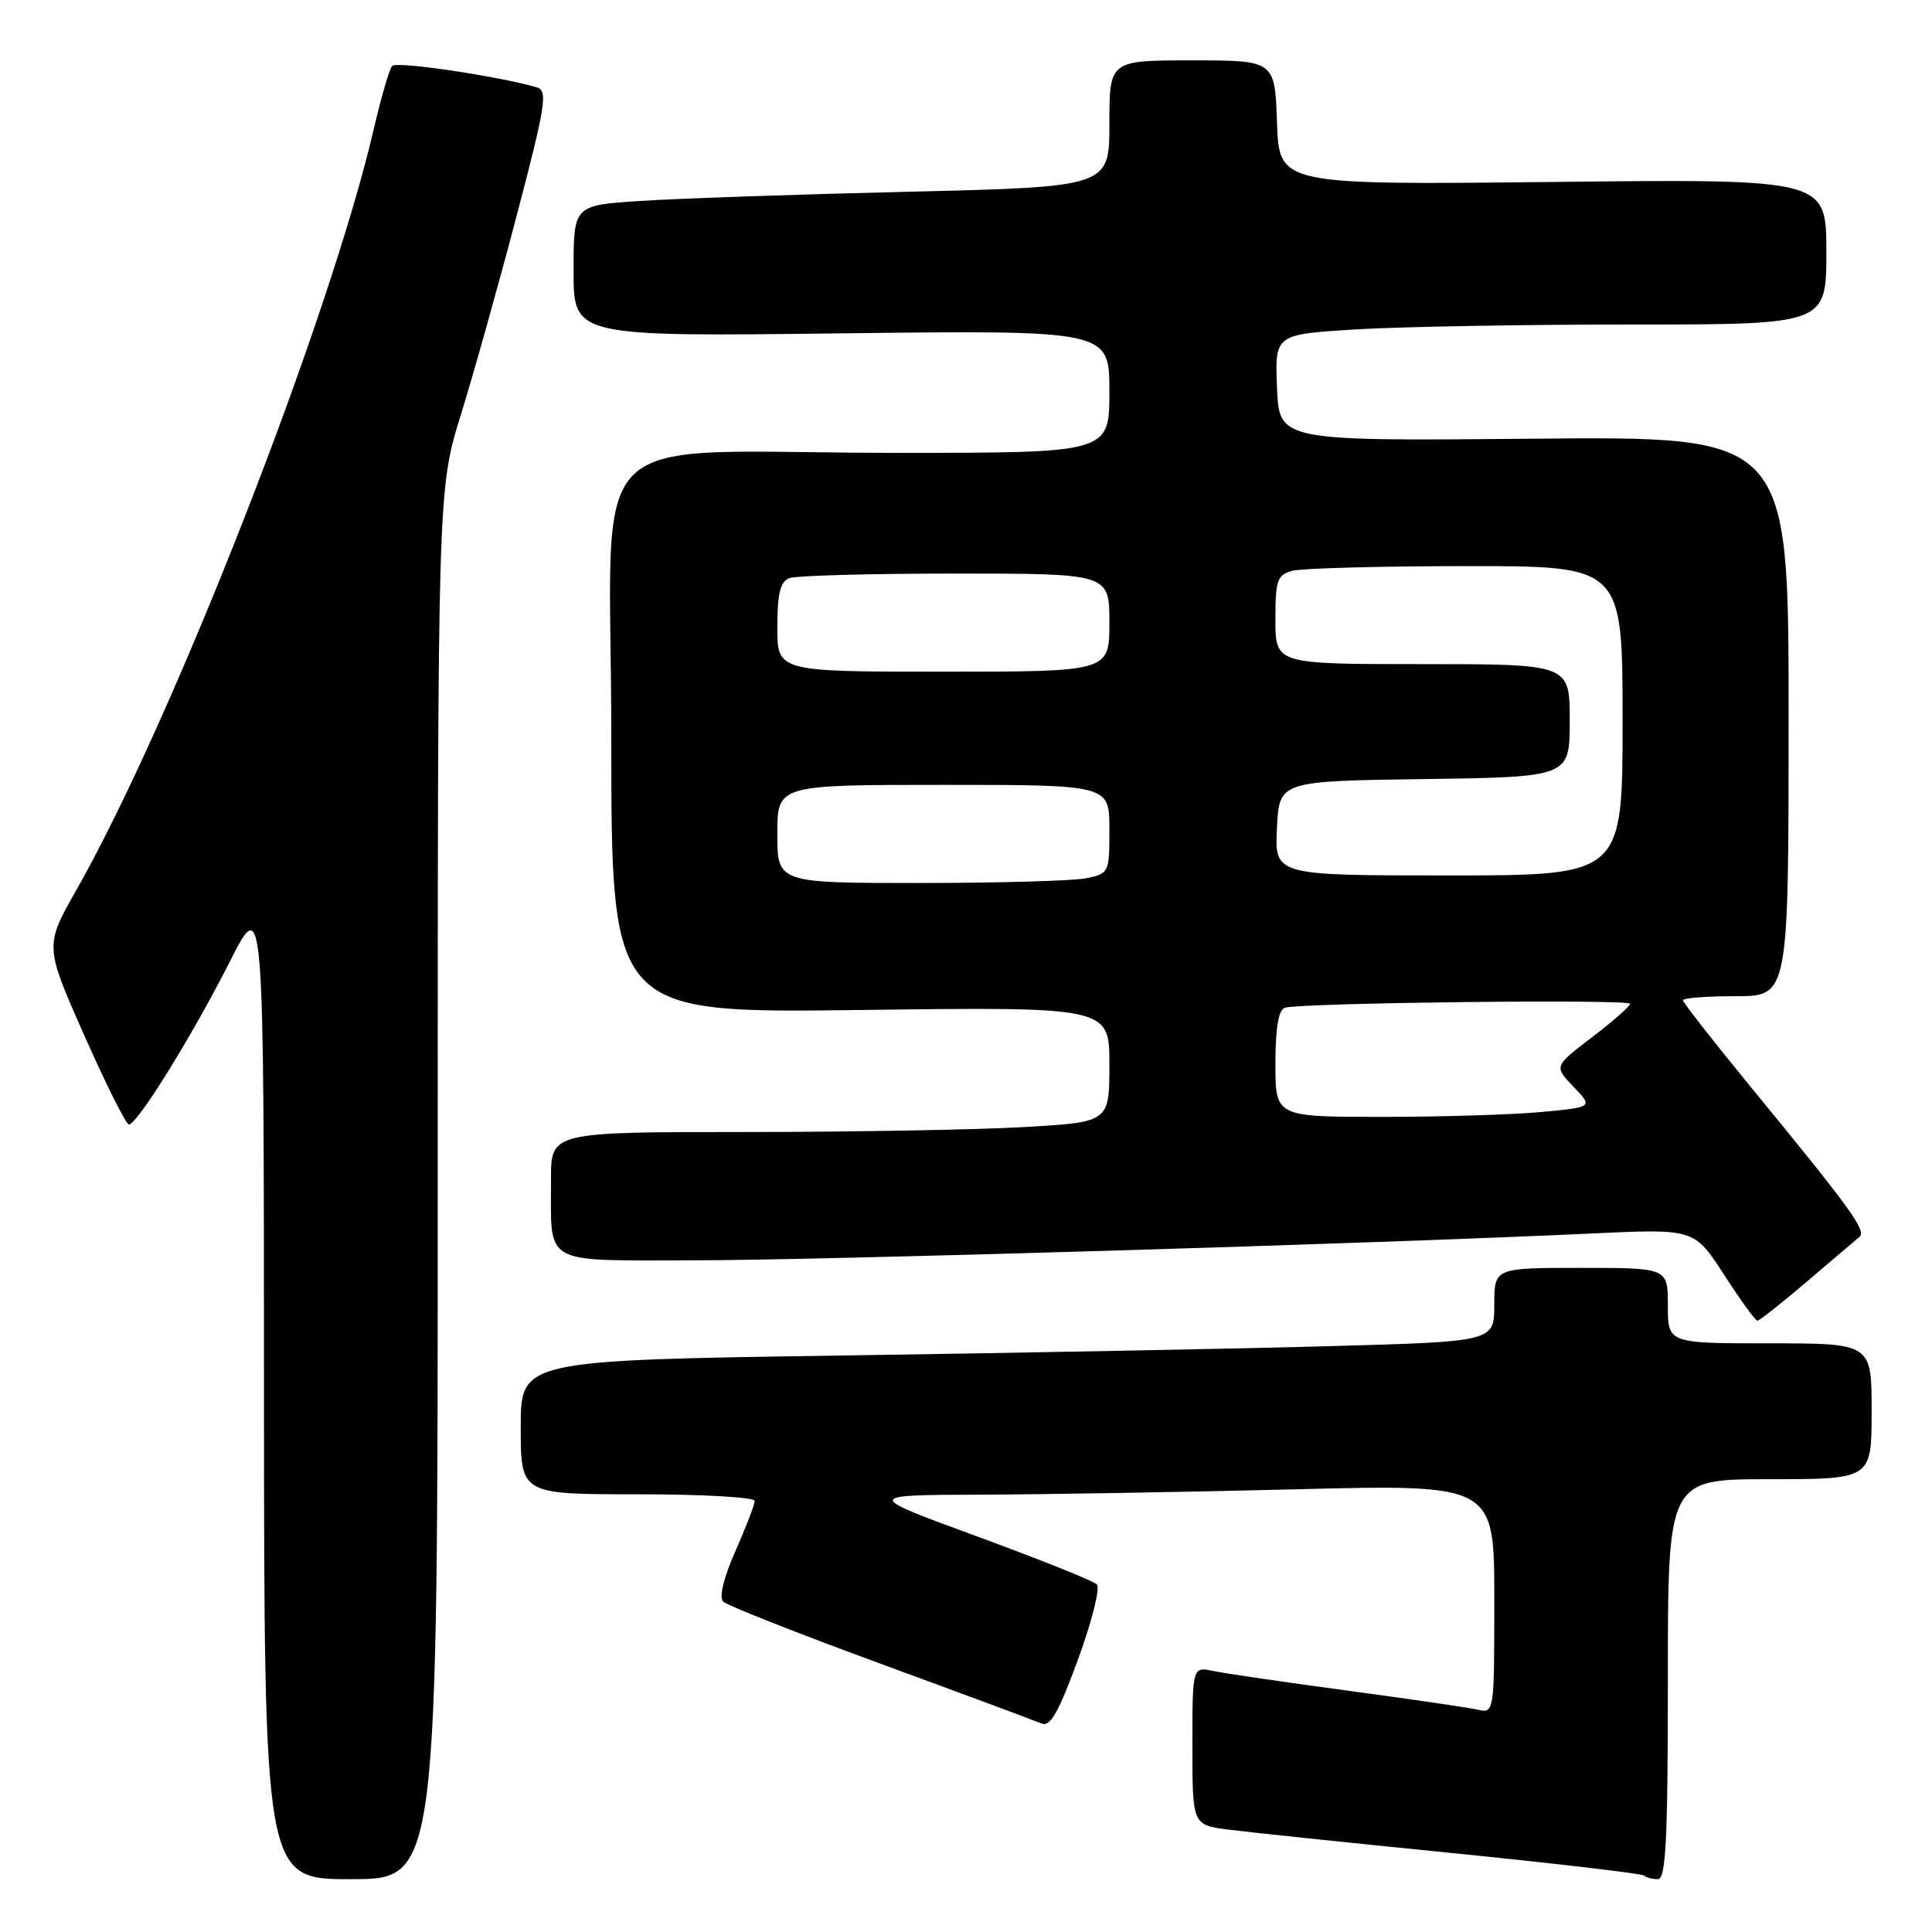 <?xml version="1.0" encoding="UTF-8" standalone="no"?>
<!DOCTYPE svg PUBLIC "-//W3C//DTD SVG 1.1//EN" "http://www.w3.org/Graphics/SVG/1.1/DTD/svg11.dtd" >
<svg xmlns="http://www.w3.org/2000/svg" xmlns:xlink="http://www.w3.org/1999/xlink" version="1.1" viewBox="0 0 256 256">
 <g >
 <path fill="currentColor"
d=" M 58.00 156.91 C 58.00 64.81 58.00 64.81 61.09 54.88 C 62.78 49.42 66.11 37.55 68.48 28.51 C 72.30 13.95 72.61 12.01 71.15 11.58 C 66.09 10.10 52.53 8.08 51.96 8.74 C 51.59 9.16 50.51 12.88 49.55 17.00 C 43.70 42.20 22.93 95.36 10.13 117.91 C 5.92 125.33 5.92 125.33 11.15 137.16 C 14.04 143.67 16.70 149.00 17.08 149.00 C 18.19 149.00 25.48 137.23 30.41 127.50 C 34.96 118.50 34.96 118.50 34.98 183.75 C 35.00 249.00 35.00 249.00 46.50 249.00 C 58.00 249.00 58.00 249.00 58.00 156.91 Z  M 221.00 222.50 C 221.00 196.00 221.00 196.00 234.50 196.00 C 248.00 196.00 248.00 196.00 248.00 187.00 C 248.00 178.00 248.00 178.00 234.50 178.00 C 221.00 178.00 221.00 178.00 221.00 173.00 C 221.00 168.00 221.00 168.00 209.50 168.00 C 198.00 168.00 198.00 168.00 198.00 172.88 C 198.00 177.77 198.00 177.77 176.25 178.37 C 164.29 178.71 135.26 179.26 111.75 179.61 C 69.00 180.24 69.00 180.24 69.00 189.12 C 69.00 198.00 69.00 198.00 84.50 198.00 C 93.03 198.00 100.00 198.39 100.00 198.88 C 100.00 199.36 98.85 202.35 97.45 205.52 C 95.89 209.04 95.25 211.65 95.82 212.22 C 96.32 212.72 105.68 216.42 116.62 220.43 C 127.55 224.44 137.18 228.02 138.00 228.37 C 139.16 228.86 140.26 226.93 142.84 219.89 C 144.68 214.88 145.80 210.40 145.34 209.94 C 144.87 209.47 137.74 206.62 129.49 203.59 C 114.50 198.10 114.50 198.10 130.00 198.05 C 138.53 198.02 157.31 197.70 171.75 197.34 C 198.00 196.68 198.00 196.68 198.00 211.86 C 198.00 227.04 198.00 227.04 195.75 226.53 C 194.51 226.25 186.75 225.12 178.50 224.01 C 170.25 222.90 162.26 221.73 160.75 221.41 C 158.00 220.84 158.00 220.84 158.00 231.33 C 158.00 241.81 158.00 241.81 162.75 242.43 C 165.36 242.77 178.72 244.17 192.44 245.54 C 206.15 246.92 217.59 248.26 217.85 248.52 C 218.12 248.78 218.93 249.00 219.67 249.00 C 220.74 249.00 221.00 243.92 221.00 222.50 Z  M 239.42 169.82 C 242.77 166.98 245.90 164.31 246.39 163.89 C 247.34 163.07 245.27 160.21 231.79 143.79 C 226.96 137.89 223.00 132.83 223.00 132.54 C 223.00 132.24 226.15 132.00 230.00 132.00 C 237.00 132.00 237.00 132.00 237.00 94.91 C 237.00 57.81 237.00 57.81 203.25 58.13 C 169.50 58.44 169.50 58.44 169.21 51.37 C 168.92 44.31 168.92 44.31 179.61 43.65 C 185.50 43.29 201.94 43.00 216.16 43.00 C 242.00 43.00 242.00 43.00 242.00 33.36 C 242.00 23.71 242.00 23.71 205.75 24.11 C 169.50 24.50 169.50 24.50 169.21 16.25 C 168.92 8.00 168.92 8.00 157.96 8.00 C 147.00 8.00 147.00 8.00 147.00 16.39 C 147.00 24.77 147.00 24.77 120.25 25.41 C 105.54 25.76 89.56 26.31 84.75 26.63 C 76.00 27.21 76.00 27.21 76.00 35.91 C 76.00 44.60 76.00 44.60 111.50 44.17 C 147.00 43.75 147.00 43.75 147.00 51.87 C 147.00 60.00 147.00 60.00 119.25 60.01 C 76.07 60.02 81.00 55.15 81.00 97.76 C 81.00 134.25 81.00 134.25 114.00 133.83 C 147.00 133.41 147.00 133.41 147.00 141.05 C 147.00 148.69 147.00 148.69 135.75 149.34 C 129.56 149.70 112.91 149.99 98.75 150.00 C 73.00 150.00 73.00 150.00 73.01 156.25 C 73.04 167.83 71.58 167.00 91.87 167.00 C 108.56 167.00 181.77 164.81 211.00 163.44 C 224.50 162.81 224.50 162.81 228.44 168.90 C 230.61 172.26 232.60 175.00 232.86 175.00 C 233.13 175.00 236.08 172.67 239.42 169.82 Z  M 169.00 140.97 C 169.00 136.23 169.41 133.80 170.25 133.53 C 172.28 132.87 216.00 132.37 216.00 133.01 C 216.00 133.33 213.73 135.32 210.95 137.44 C 205.90 141.29 205.90 141.29 208.50 144.00 C 211.09 146.70 211.09 146.70 204.29 147.34 C 200.56 147.70 191.09 147.99 183.25 147.99 C 169.00 148.00 169.00 148.00 169.00 140.97 Z  M 103.00 110.50 C 103.00 104.00 103.00 104.00 125.00 104.00 C 147.00 104.00 147.00 104.00 147.00 109.88 C 147.00 115.66 146.95 115.76 143.88 116.38 C 142.16 116.72 132.26 117.00 121.88 117.00 C 103.00 117.00 103.00 117.00 103.00 110.50 Z  M 169.20 109.75 C 169.50 103.50 169.50 103.50 188.75 103.23 C 208.00 102.96 208.00 102.96 208.00 95.48 C 208.00 88.00 208.00 88.00 188.50 88.00 C 169.00 88.00 169.00 88.00 169.00 82.12 C 169.00 76.86 169.24 76.17 171.25 75.63 C 172.49 75.30 182.84 75.02 194.25 75.01 C 215.00 75.00 215.00 75.00 215.00 95.50 C 215.00 116.00 215.00 116.00 191.95 116.00 C 168.90 116.00 168.90 116.00 169.20 109.75 Z  M 103.00 83.11 C 103.00 78.66 103.39 77.07 104.58 76.61 C 105.45 76.27 115.35 76.00 126.58 76.00 C 147.00 76.00 147.00 76.00 147.00 82.50 C 147.00 89.00 147.00 89.00 125.00 89.00 C 103.00 89.00 103.00 89.00 103.00 83.11 Z "/>
</g>
</svg>